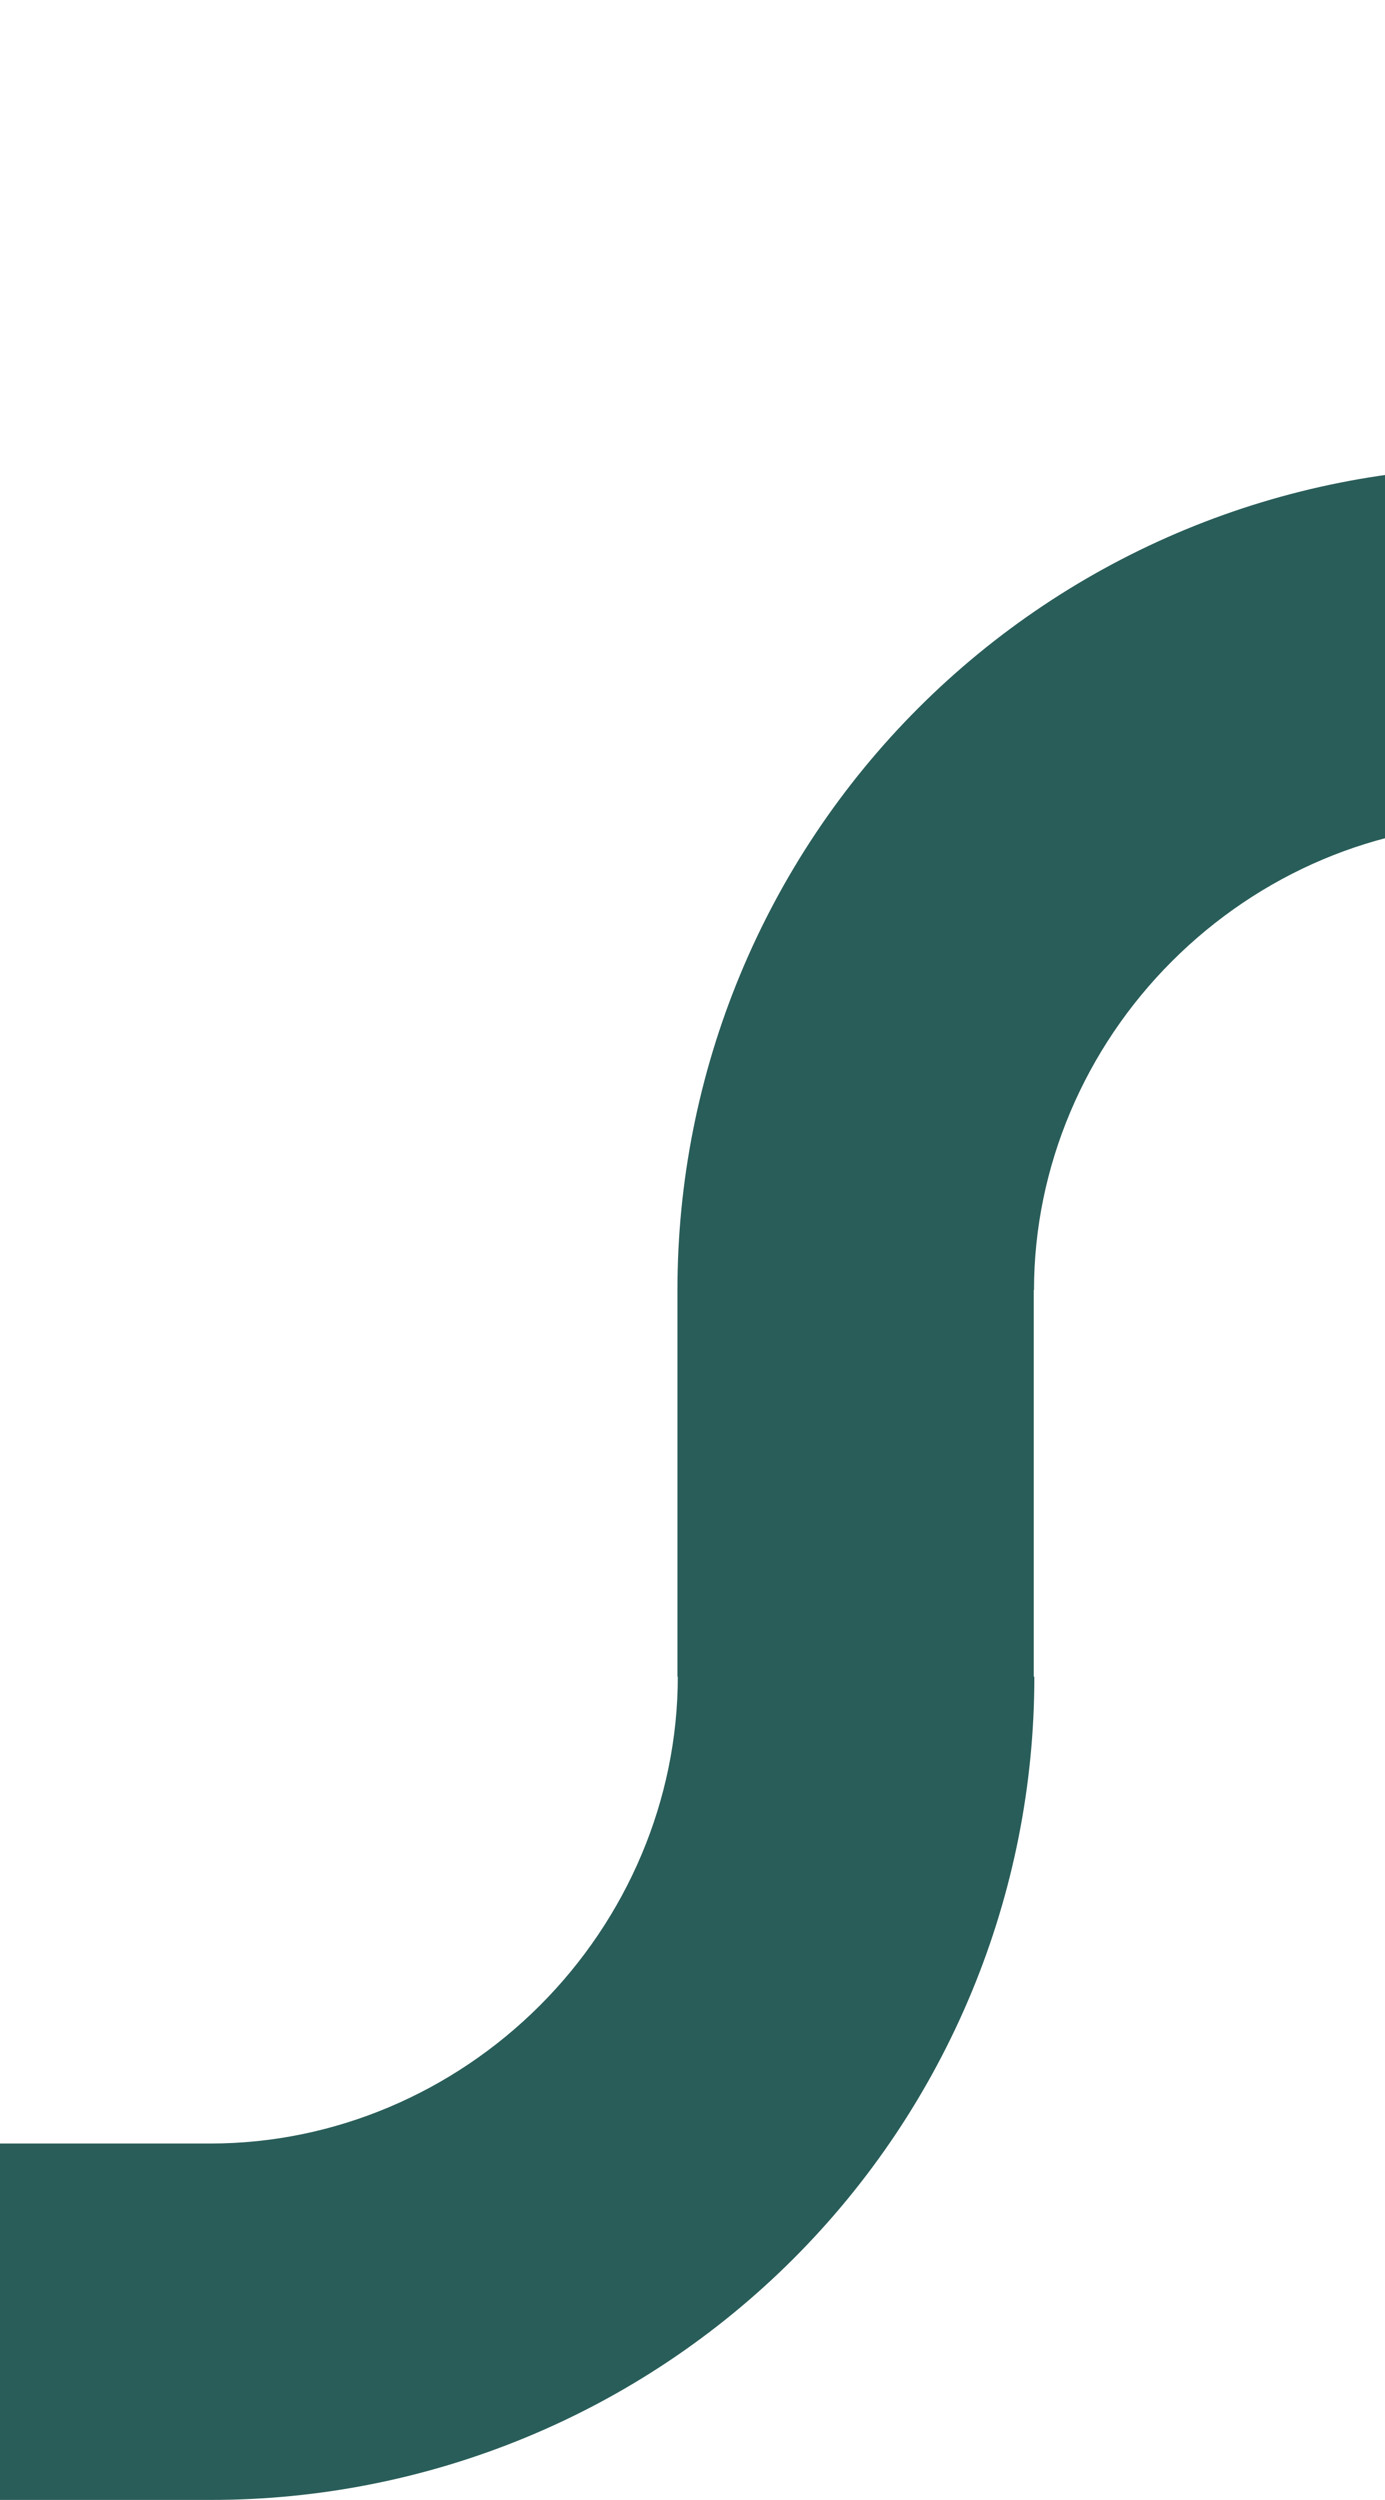 <svg width="276" height="498" viewBox="0 0 276 498" fill="none" xmlns="http://www.w3.org/2000/svg">
<path fill-rule="evenodd" clip-rule="evenodd" d="M42 427V427L0 427L3.8147e-06 498L42 498V498C63.556 498.012 84.903 493.778 104.821 485.541C124.739 477.303 142.837 465.224 158.079 449.992C173.322 434.761 185.411 416.677 193.654 396.775C201.898 376.872 206.135 355.541 206.123 334L206 334.001V257.001L206.054 257C206.054 232.426 216.164 208.857 233.554 191.48C250.944 174.103 274.406 164 299 164V164C320.556 164.012 341.903 159.778 361.821 151.54C381.739 143.303 399.836 131.223 415.079 115.992C430.321 100.761 442.41 82.677 450.654 62.774C458.898 42.871 463.135 21.54 463.123 6.10352e-05H392.069C392.069 24.575 381.959 48.144 364.569 65.521C347.179 82.898 323.593 93 298.999 93V93.001C277.485 93.005 256.182 97.238 236.302 105.46C216.384 113.698 198.287 125.777 183.044 141.009C167.802 156.24 155.713 174.324 147.469 194.226C139.225 214.129 134.988 235.46 135 257L135 334.001L135.07 334C135.07 358.575 124.96 382.144 107.57 399.521C90.18 416.898 66.593 427 42 427Z" fill="#295D59"/>
</svg>
